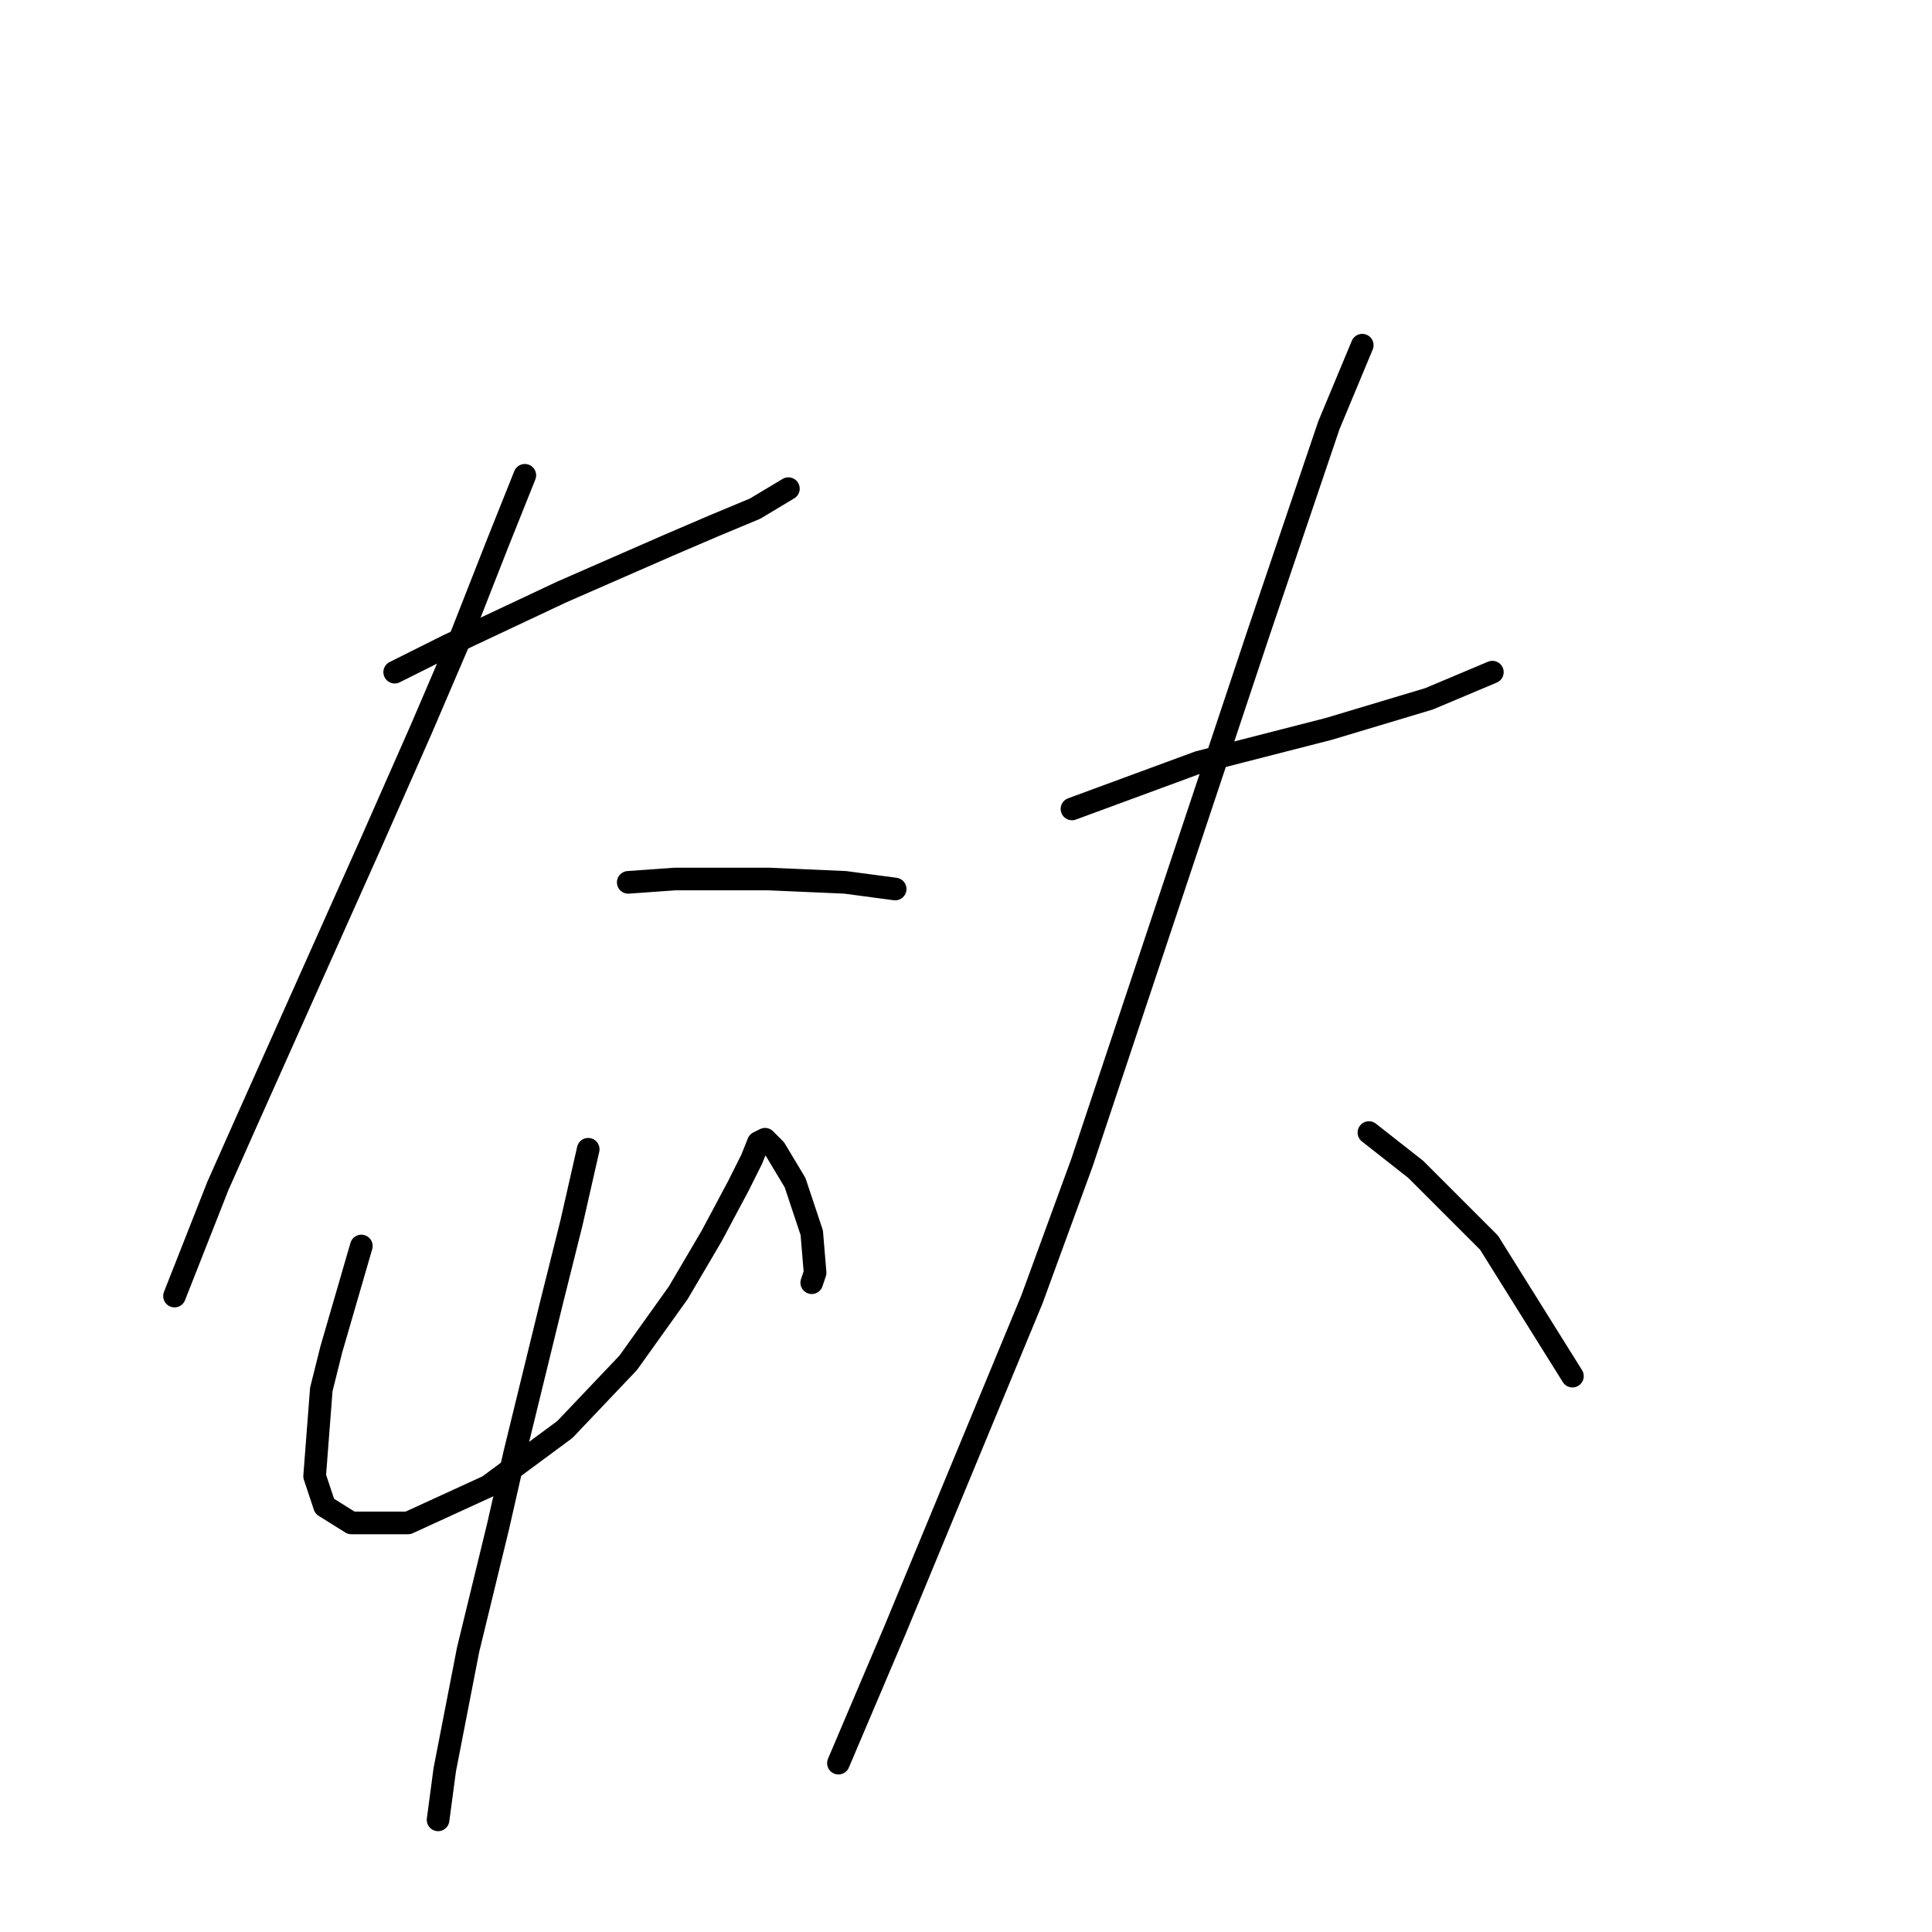 <?xml version="1.0" standalone="no"?>
    <svg width="256" height="256" xmlns="http://www.w3.org/2000/svg" version="1.1">
    <polyline stroke="black" stroke-width="3" stroke-linecap="round" fill="transparent" stroke-linejoin="round" points="52.3 89.064 59.373 85.527 66.888 81.99 74.404 78.453 88.551 72.264 94.74 69.612 100.045 67.401 104.466 64.749 104.466 64.749 " />
        <polyline stroke="black" stroke-width="3" stroke-linecap="round" fill="transparent" stroke-linejoin="round" points="69.541 62.98 66.004 71.822 61.141 84.201 55.836 96.579 49.205 111.61 32.406 149.187 28.869 157.145 23.122 171.734 23.122 171.734 " />
        <polyline stroke="black" stroke-width="3" stroke-linecap="round" fill="transparent" stroke-linejoin="round" points="83.246 116.915 89.435 116.473 95.624 116.473 101.813 116.473 111.981 116.915 118.613 117.799 118.613 117.799 " />
        <polyline stroke="black" stroke-width="3" stroke-linecap="round" fill="transparent" stroke-linejoin="round" points="47.879 165.102 43.9 178.807 42.574 184.112 41.69 195.606 43.016 199.585 46.552 201.796 54.068 201.796 64.678 196.933 74.846 189.417 83.246 180.575 89.877 171.292 94.298 163.776 97.835 157.145 99.603 153.608 100.487 151.398 101.371 150.956 102.697 152.282 105.35 156.703 107.56 163.334 108.003 168.639 107.56 169.965 107.56 169.965 " />
        <polyline stroke="black" stroke-width="3" stroke-linecap="round" fill="transparent" stroke-linejoin="round" points="77.941 152.282 75.73 162.008 73.078 172.618 68.215 192.512 66.004 202.238 62.026 218.595 58.931 234.51 58.047 241.141 58.047 241.141 " />
        <polyline stroke="black" stroke-width="3" stroke-linecap="round" fill="transparent" stroke-linejoin="round" points="142.043 107.189 150.443 104.094 158.842 101 176.084 96.579 189.346 92.6 197.746 89.064 197.746 89.064 " />
        <polyline stroke="black" stroke-width="3" stroke-linecap="round" fill="transparent" stroke-linejoin="round" points="180.505 45.739 176.084 56.349 166.8 83.758 161.495 99.674 143.369 154.05 136.738 172.176 118.613 215.942 111.097 233.626 111.097 233.626 " />
        <polyline stroke="black" stroke-width="3" stroke-linecap="round" fill="transparent" stroke-linejoin="round" points="181.389 150.071 187.578 154.934 197.304 164.66 208.356 182.344 208.356 182.344 " />
        </svg>